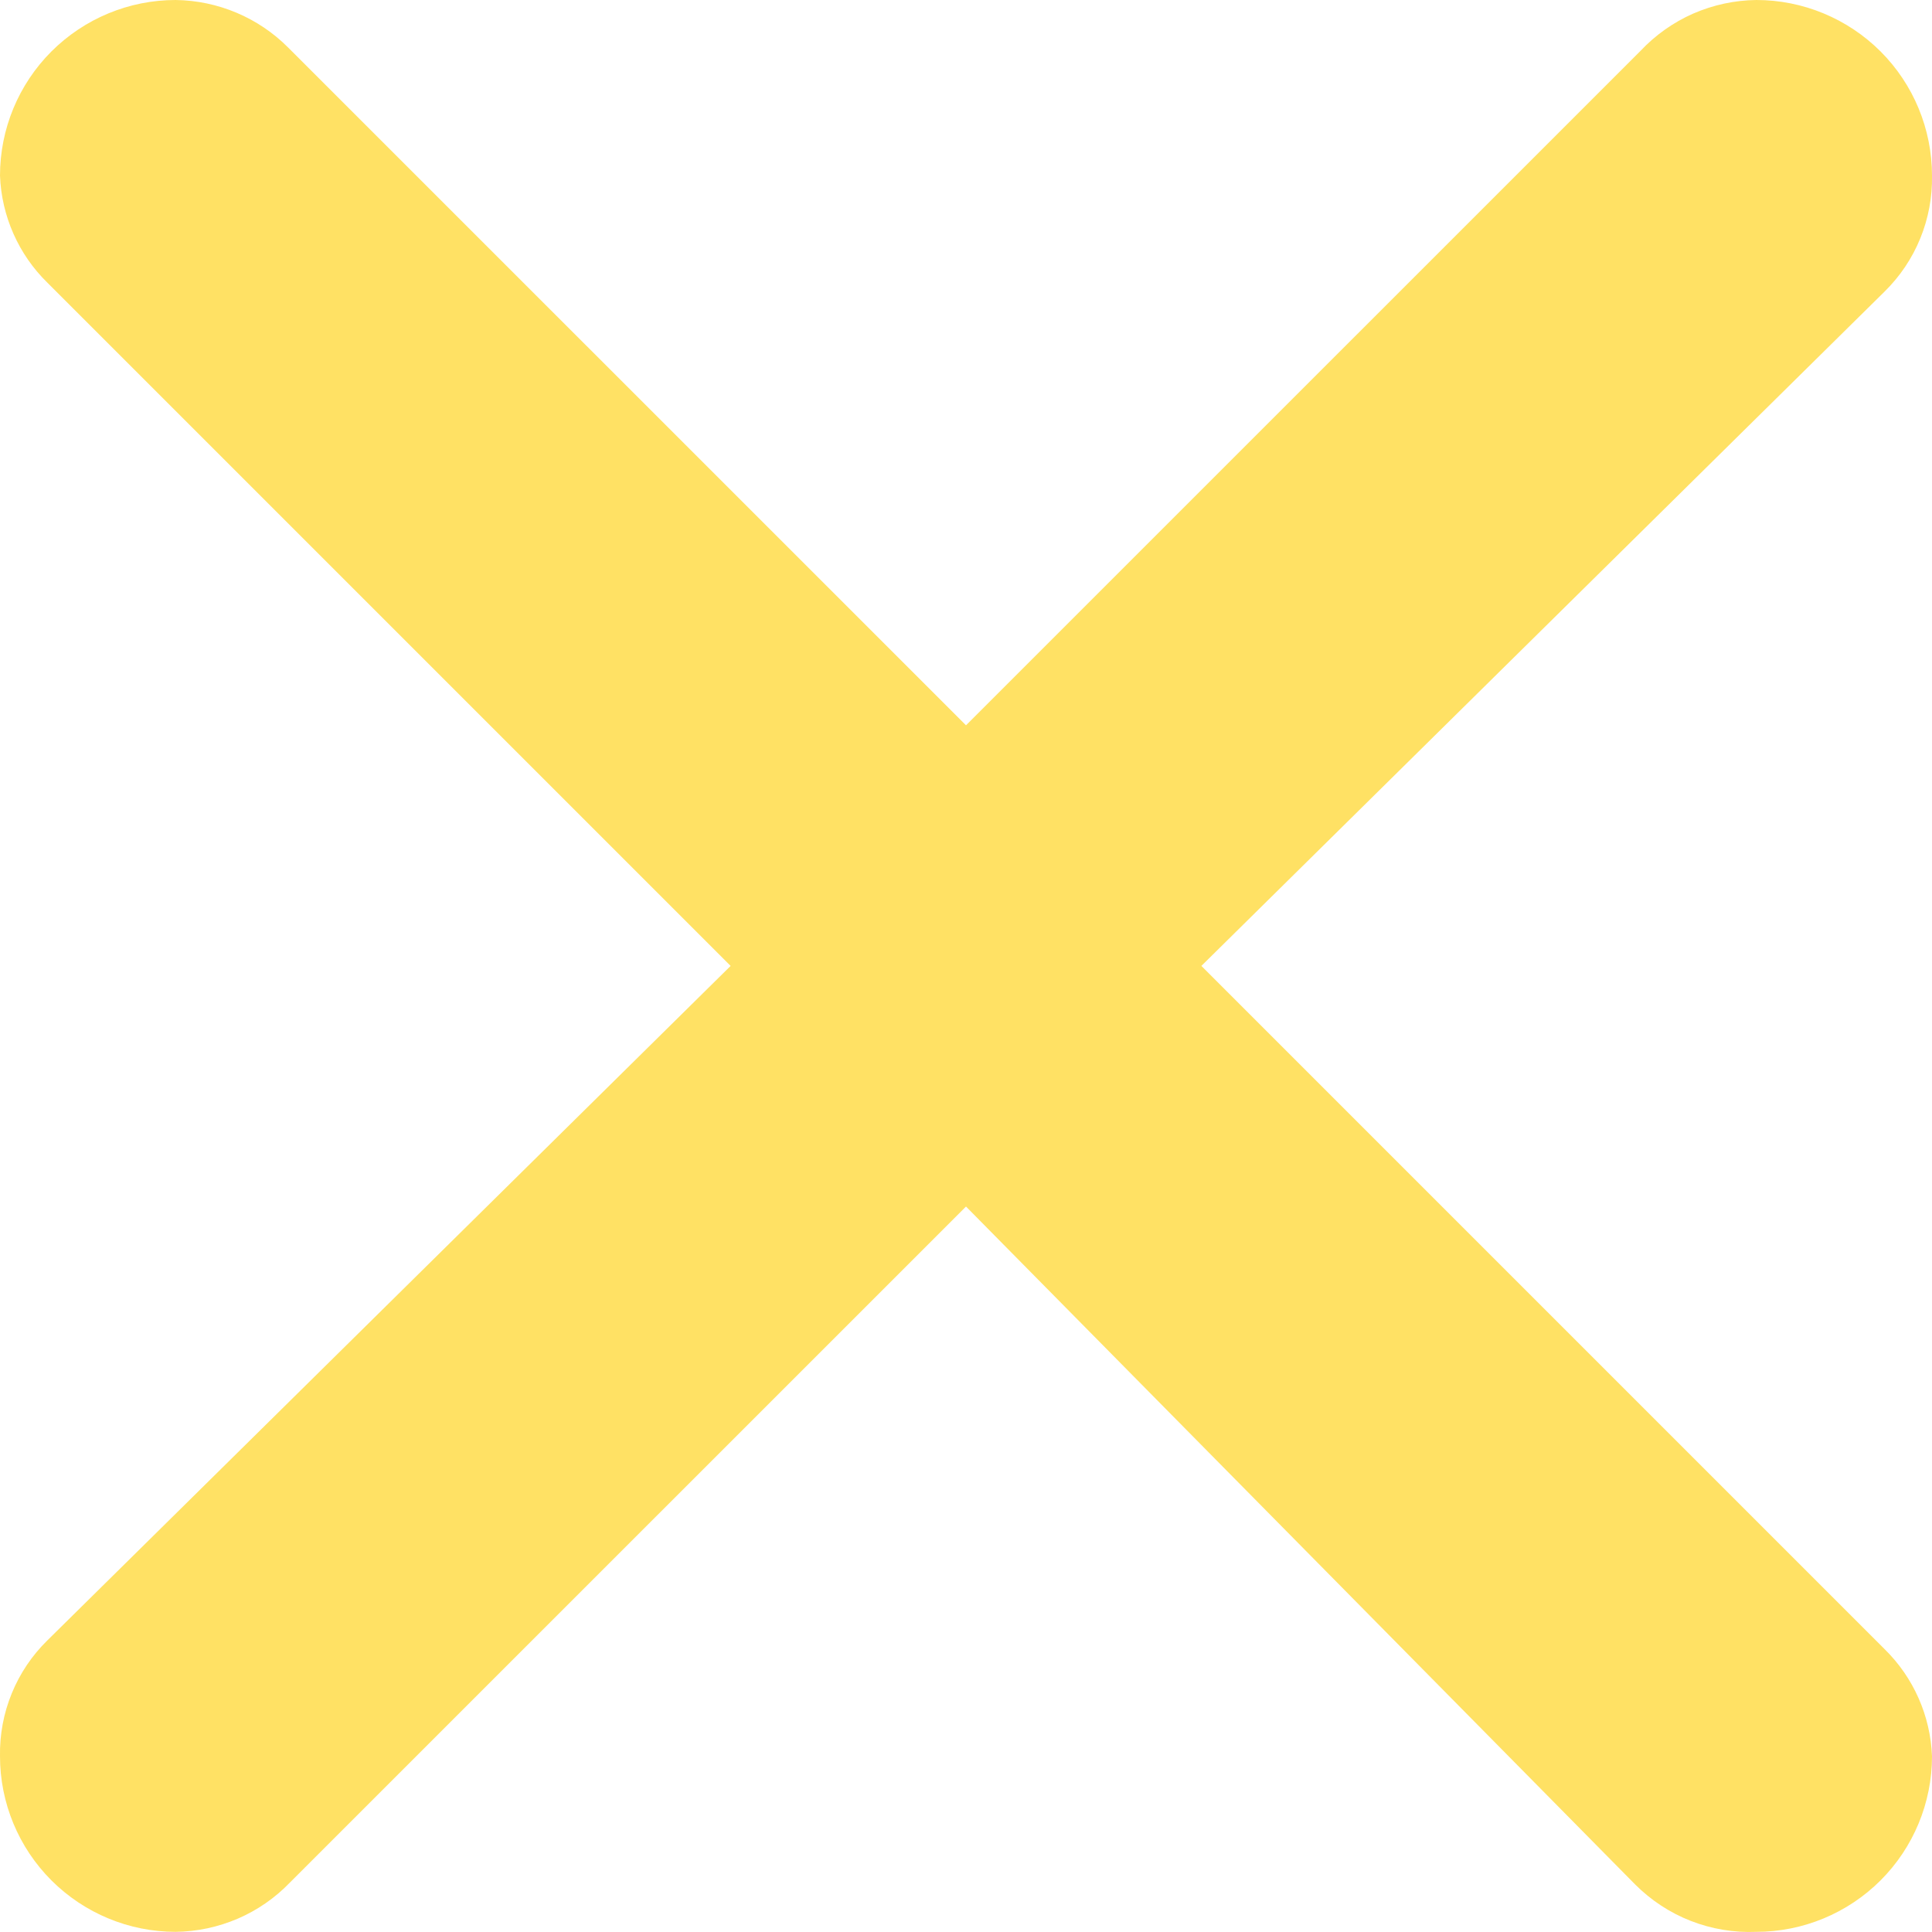 <svg width="24" height="24" viewBox="0 0 24 24" fill="none" xmlns="http://www.w3.org/2000/svg">
<path d="M3.578 0.589L12 9.01L20.378 0.633C20.563 0.436 20.786 0.278 21.033 0.169C21.281 0.061 21.548 0.003 21.818 0C22.396 0 22.951 0.23 23.361 0.639C23.77 1.048 24 1.603 24 2.182C24.005 2.449 23.955 2.715 23.854 2.962C23.753 3.21 23.602 3.434 23.411 3.622L14.924 11.999L23.411 20.486C23.77 20.838 23.981 21.314 24 21.817C24 22.395 23.77 22.95 23.361 23.359C22.951 23.768 22.396 23.998 21.818 23.998C21.54 24.01 21.262 23.963 21.003 23.862C20.744 23.761 20.509 23.606 20.312 23.409L12 14.988L3.6 23.387C3.416 23.578 3.196 23.73 2.952 23.835C2.709 23.939 2.447 23.995 2.182 23.998C1.603 23.998 1.049 23.768 0.639 23.359C0.23 22.95 0 22.395 0 21.817C-0.005 21.549 0.045 21.283 0.146 21.036C0.247 20.788 0.398 20.564 0.589 20.377L9.076 11.999L0.589 3.512C0.23 3.161 0.019 2.684 0 2.182C0 1.603 0.23 1.048 0.639 0.639C1.049 0.23 1.603 0 2.182 0C2.706 0.007 3.208 0.218 3.578 0.589Z" fill="#FFE164"/>
</svg>
